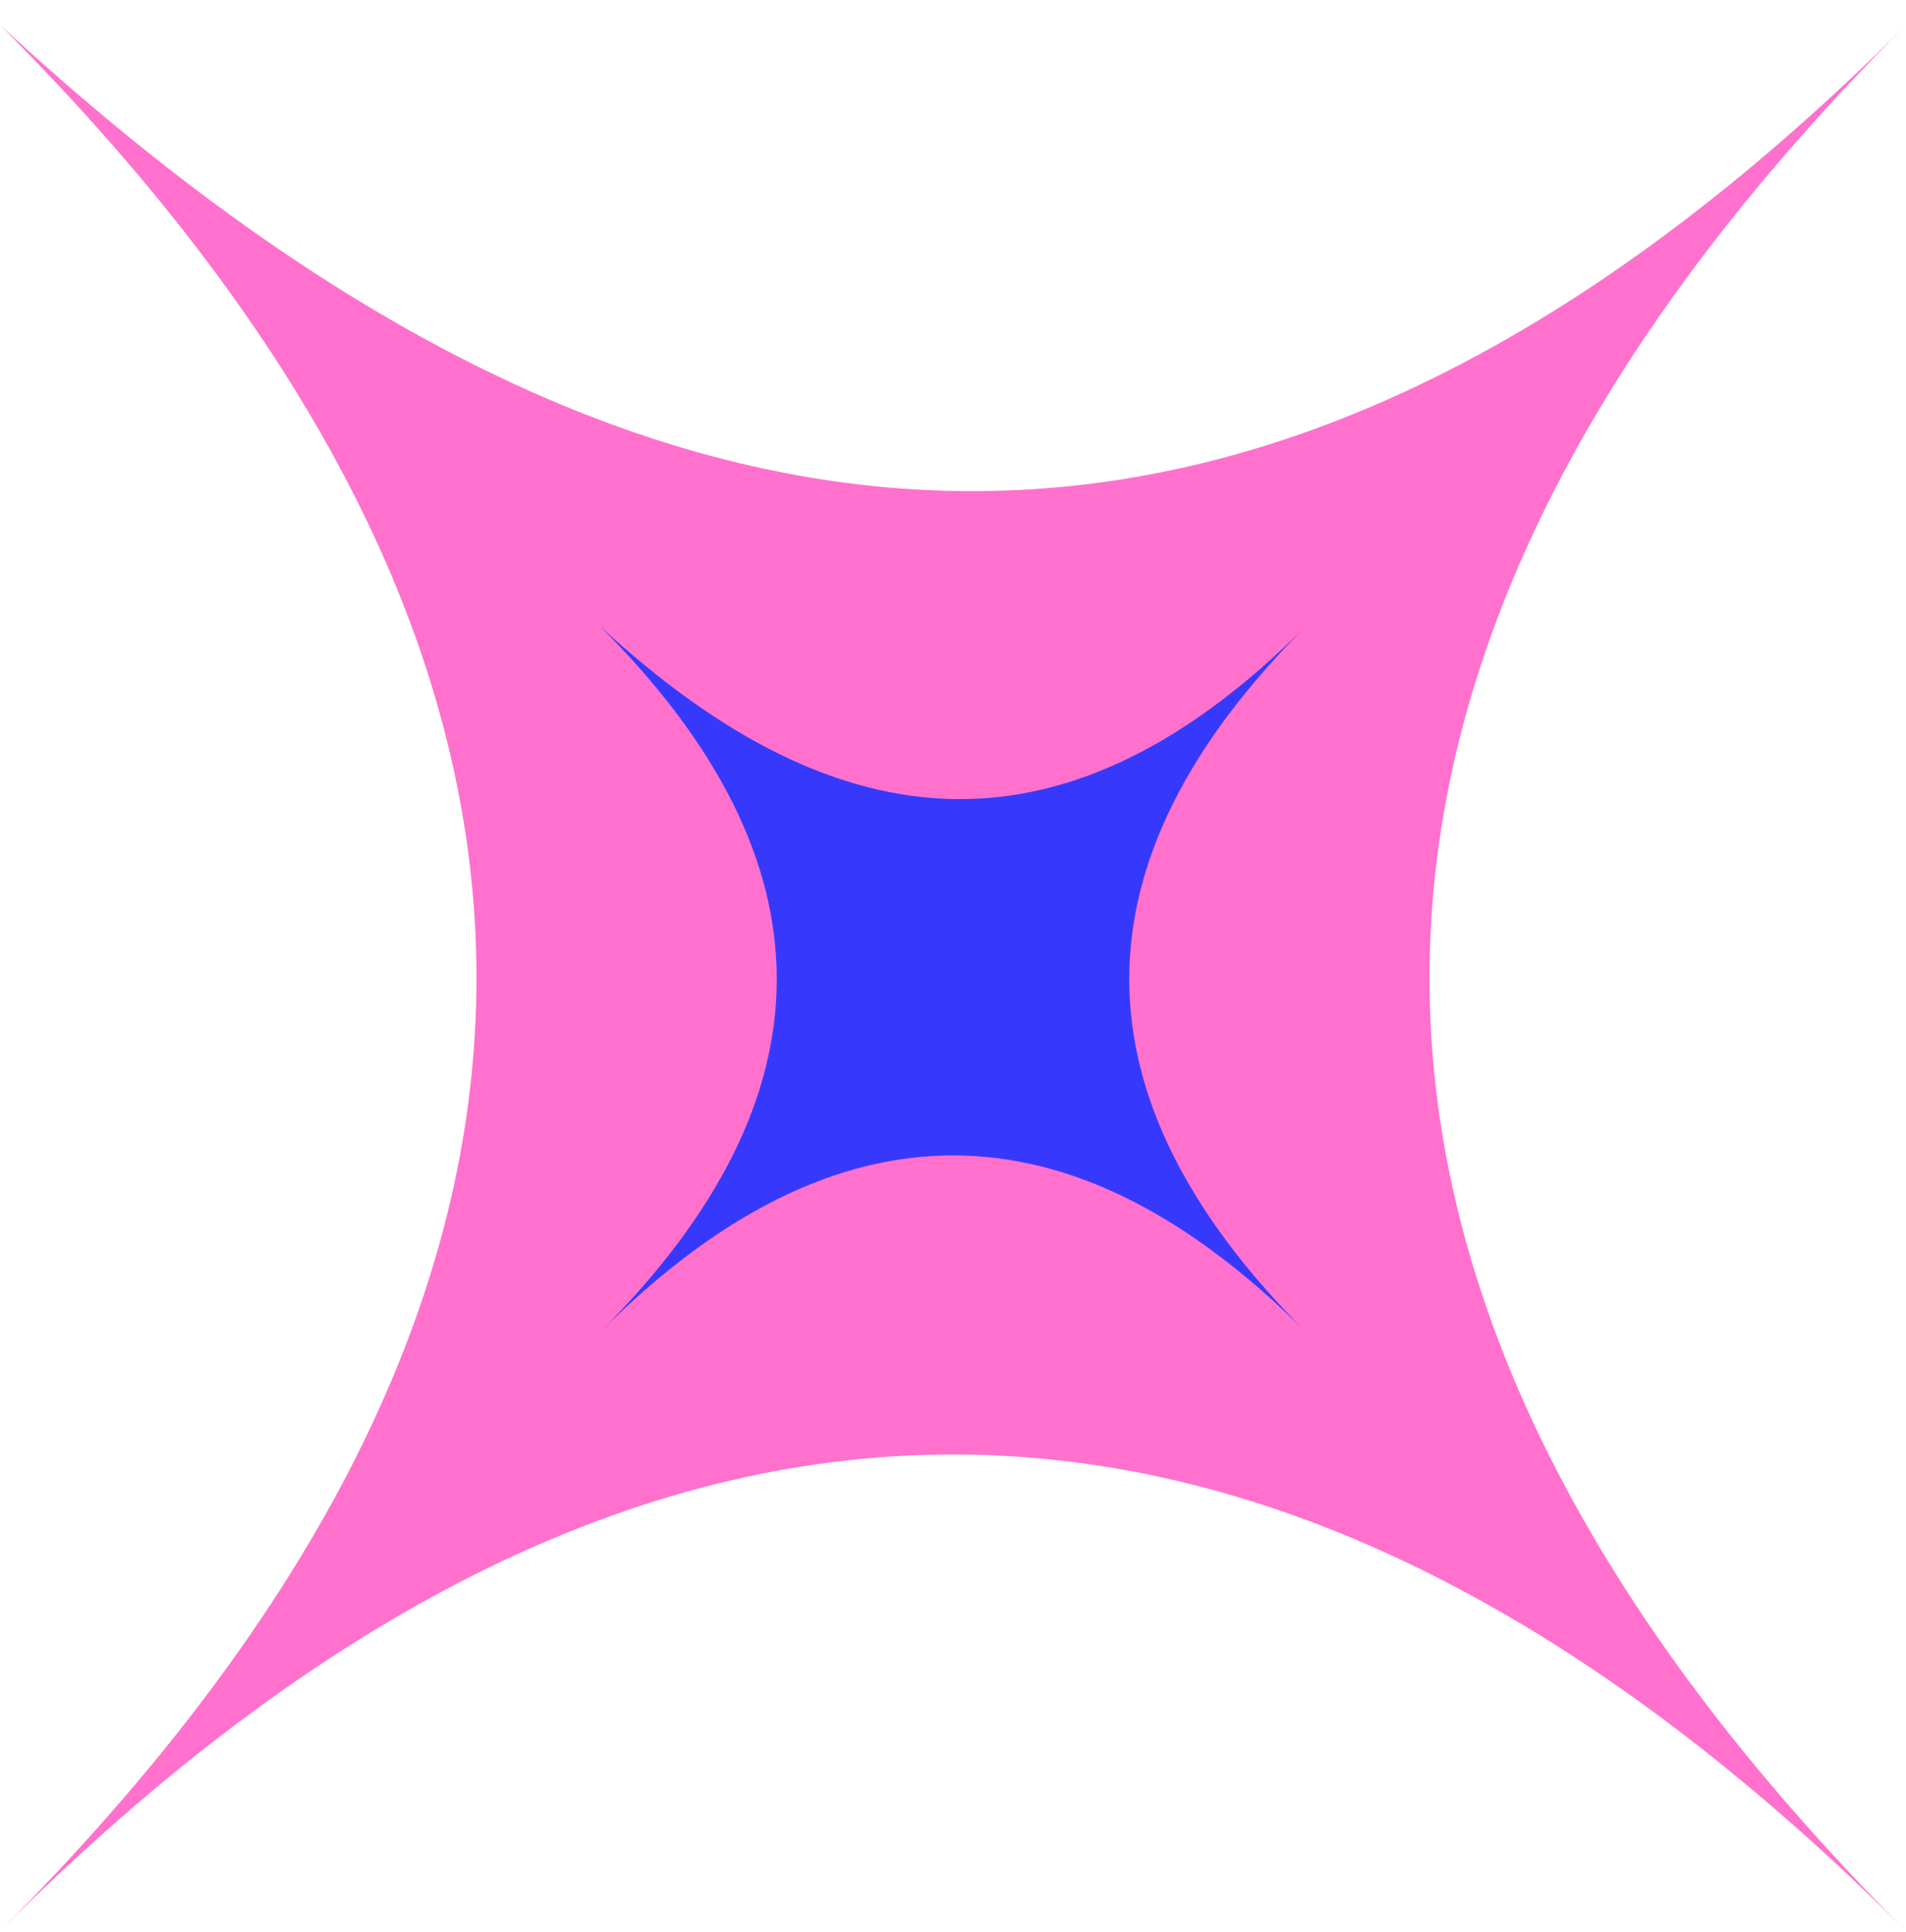<svg width="73" height="74" fill="none" xmlns="http://www.w3.org/2000/svg"><path d="M73 73.955c-24.333-24.333-48.667-24.333-73 0 24.333-24.333 24.333-48.667 0-73 25.203 23.275 48.667 24.333 73 0-24.333 24.333-24.333 48.667 0 73z" fill="#FF71CD"/><path d="M50 51c-9-9-18-9-27 0 9-9 9-18 0-27 9.322 8.609 18 9 27 0-9 9-9 18 0 27z" fill="#3639FB"/></svg>